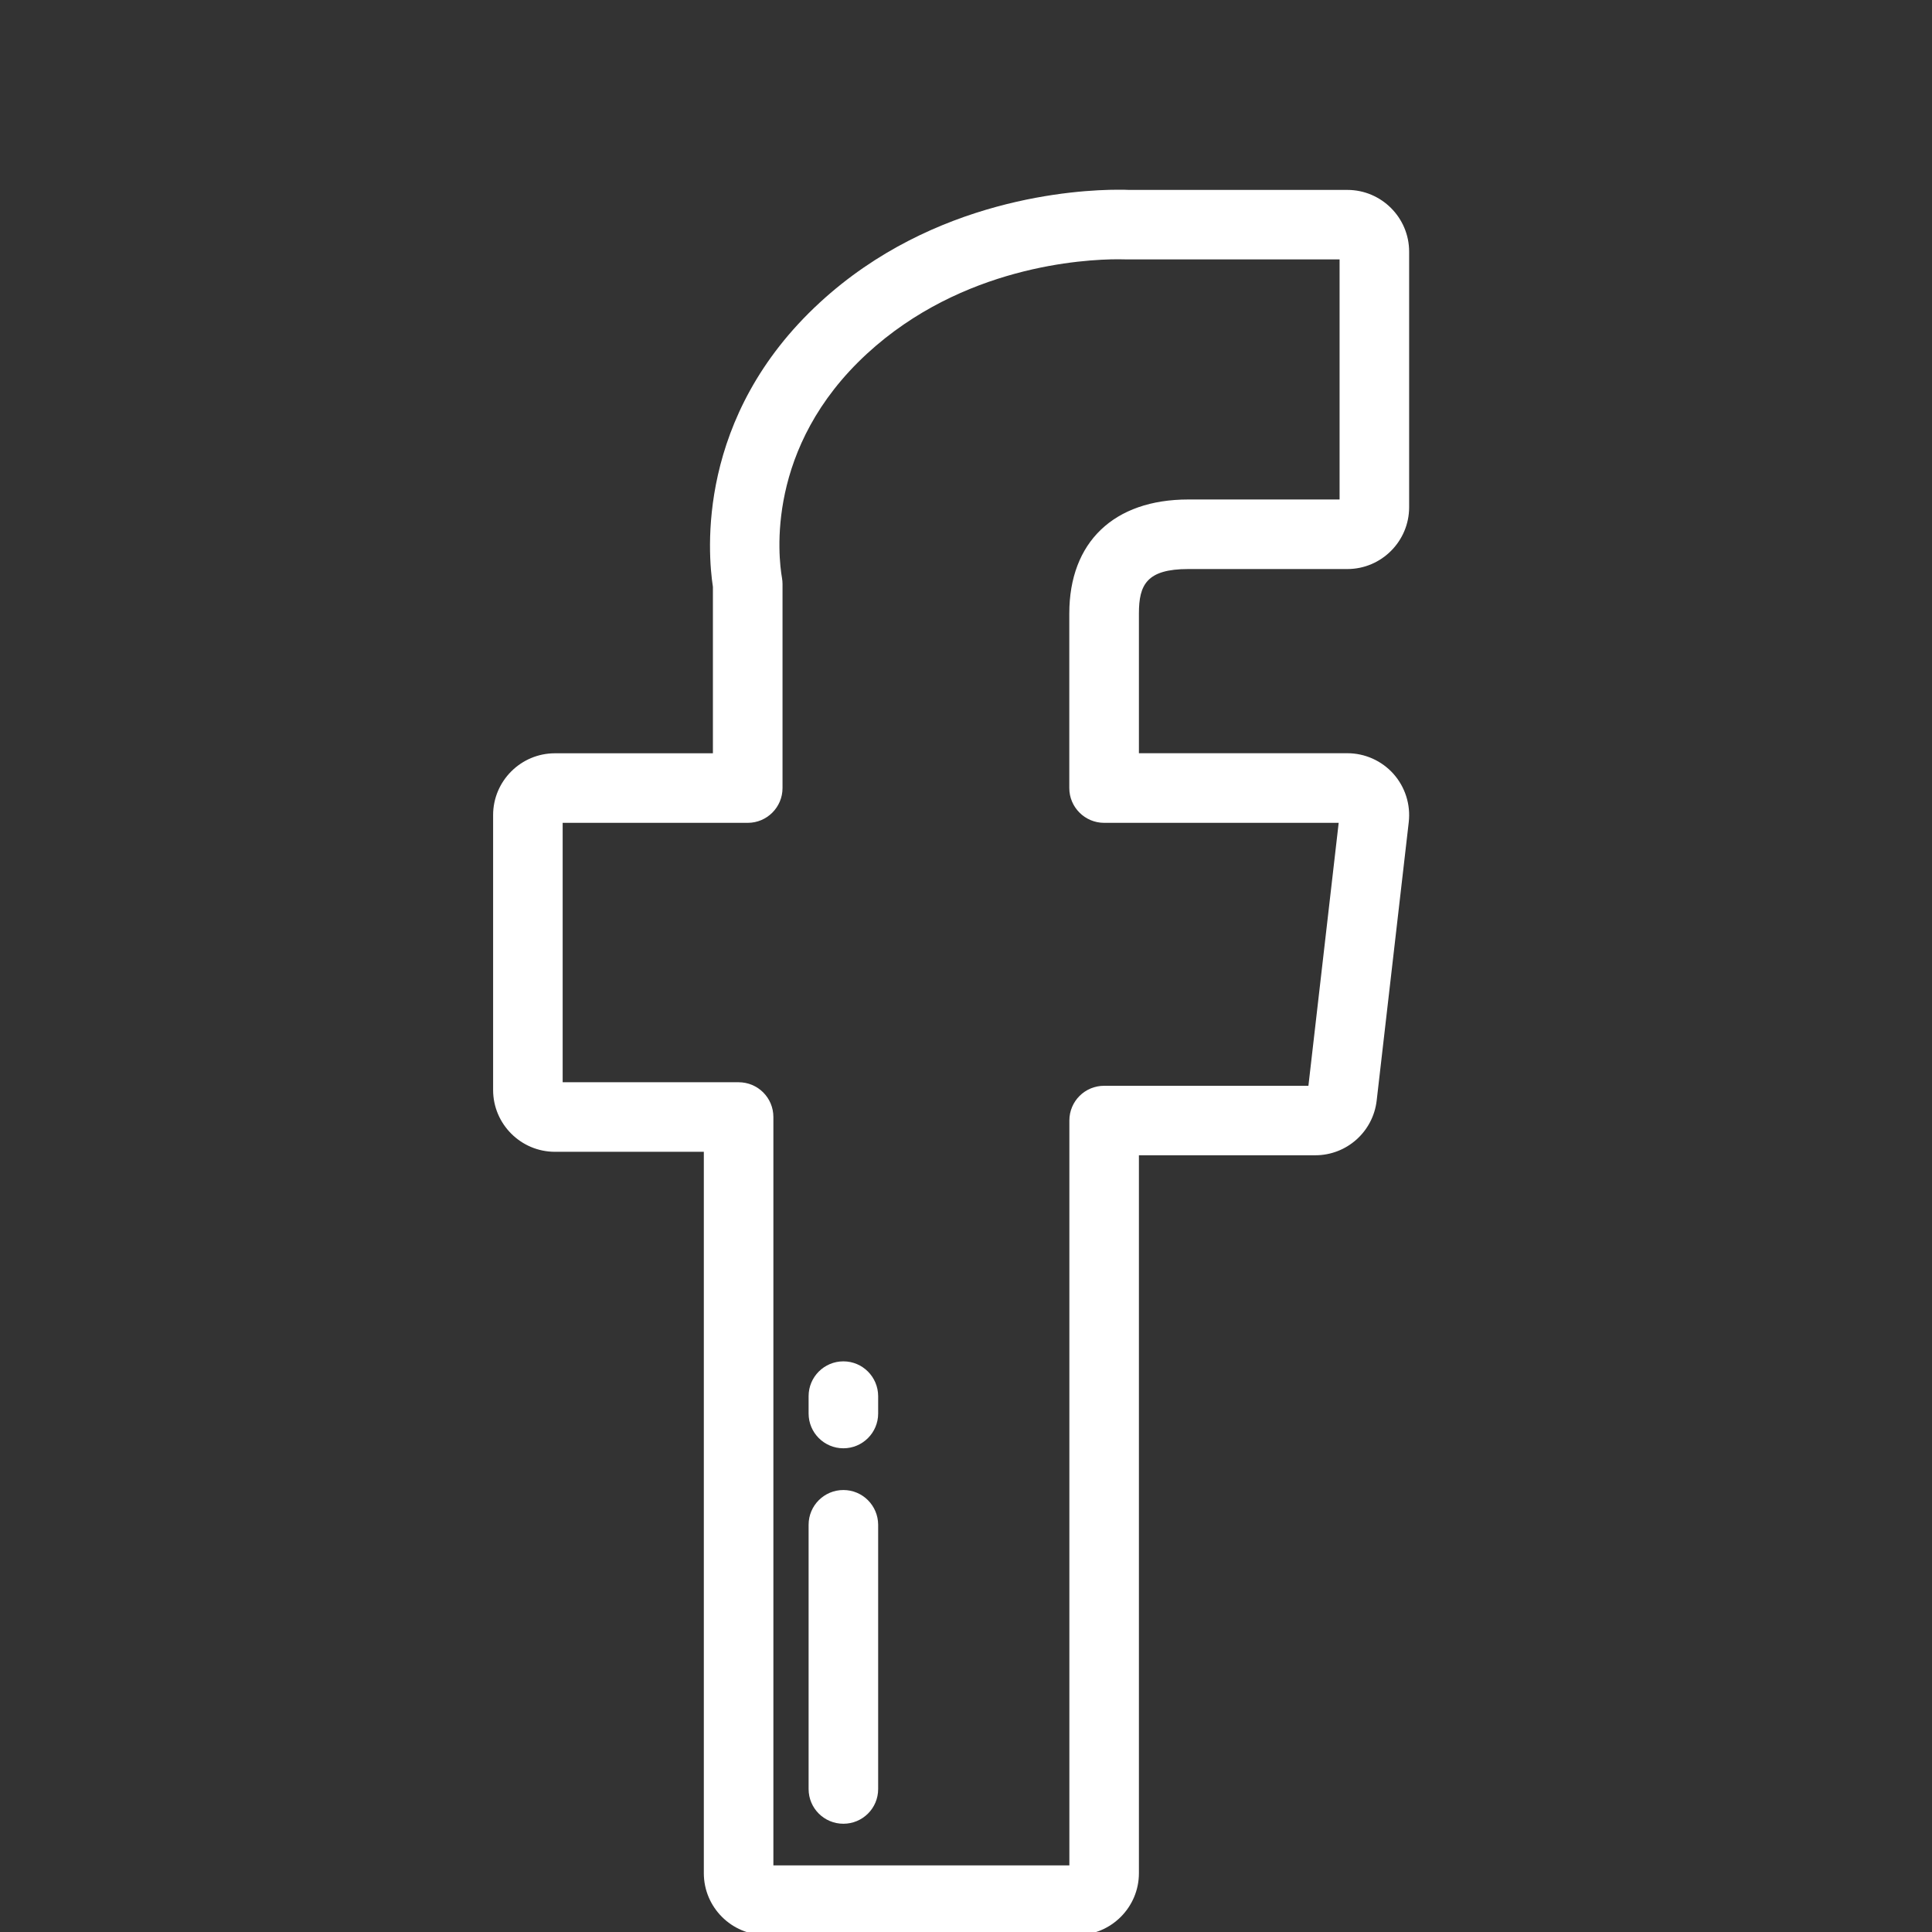 <?xml version="1.0" encoding="utf-8"?>
<!-- Generator: Adobe Illustrator 14.0.0, SVG Export Plug-In . SVG Version: 6.00 Build 43363)  -->
<!DOCTYPE svg PUBLIC "-//W3C//DTD SVG 1.1//EN" "http://www.w3.org/Graphics/SVG/1.1/DTD/svg11.dtd">
<svg version="1.1" id="Layer_1" xmlns="http://www.w3.org/2000/svg" xmlns:xlink="http://www.w3.org/1999/xlink" x="0px" y="0px"
	 width="30px" height="30px" viewBox="0 0 30 30" enable-background="new 0 0 30 30" xml:space="preserve">
<rect x="0" y="0" width="30" height="30" fill="#333333" stroke="none"/>
<g>
	<path fill="#FFFFFF" d="M18.452,8.836h2.47c0.528,0,0.959-0.431,0.959-0.96V3.908c0-0.529-0.431-0.959-0.959-0.959h-3.391
		c-0.034-0.002-0.09-0.003-0.168-0.003c-0.641,0-2.866,0.126-4.631,1.75c-1.927,1.772-1.742,3.894-1.662,4.416v2.585H8.617
		c-0.529,0-0.96,0.431-0.96,0.959v4.269c0,0.529,0.431,0.96,0.96,0.96h2.312v11.202c0,0.529,0.431,0.96,0.96,0.96h4.836
		c0.529,0,0.96-0.431,0.96-0.96V17.939h2.739c0.487,0,0.897-0.365,0.953-0.85l0.498-4.323c0.031-0.271-0.055-0.544-0.237-0.749
		c-0.182-0.204-0.443-0.321-0.716-0.321h-3.237v-2.17C17.685,9.079,17.807,8.836,18.452,8.836L18.452,8.836z M17.145,12.777h3.642
		l-0.47,4.083h-3.172c-0.299,0-0.54,0.241-0.54,0.54v11.566h-4.596V17.345c0-0.299-0.241-0.54-0.54-0.54H8.737v-4.028h2.874
		c0.298,0,0.54-0.242,0.54-0.54V9.068c0-0.031-0.003-0.062-0.008-0.092c-0.057-0.327-0.26-2.031,1.321-3.485
		c1.478-1.359,3.358-1.465,3.9-1.465c0.074,0,0.121,0.001,0.129,0.002c0.009,0,0.018,0,0.026,0h3.282v3.728h-2.349
		c-1.156,0-1.848,0.662-1.848,1.771v2.71C16.604,12.535,16.847,12.777,17.145,12.777L17.145,12.777z M17.145,12.777"/>
	<path fill="#FFFFFF" d="M13.096,21.139c-0.298,0-0.54,0.242-0.54,0.54v0.27c0,0.298,0.242,0.54,0.54,0.54
		c0.298,0,0.54-0.242,0.54-0.54v-0.27C13.635,21.381,13.394,21.139,13.096,21.139L13.096,21.139z M13.096,21.139"/>
	<path fill="#FFFFFF" d="M13.096,23.137c-0.298,0-0.54,0.241-0.54,0.54v4.103c0,0.299,0.242,0.539,0.54,0.539
		c0.298,0,0.54-0.24,0.54-0.539v-4.103C13.635,23.378,13.394,23.137,13.096,23.137L13.096,23.137z M13.096,23.137"/>
</g>
</svg>

